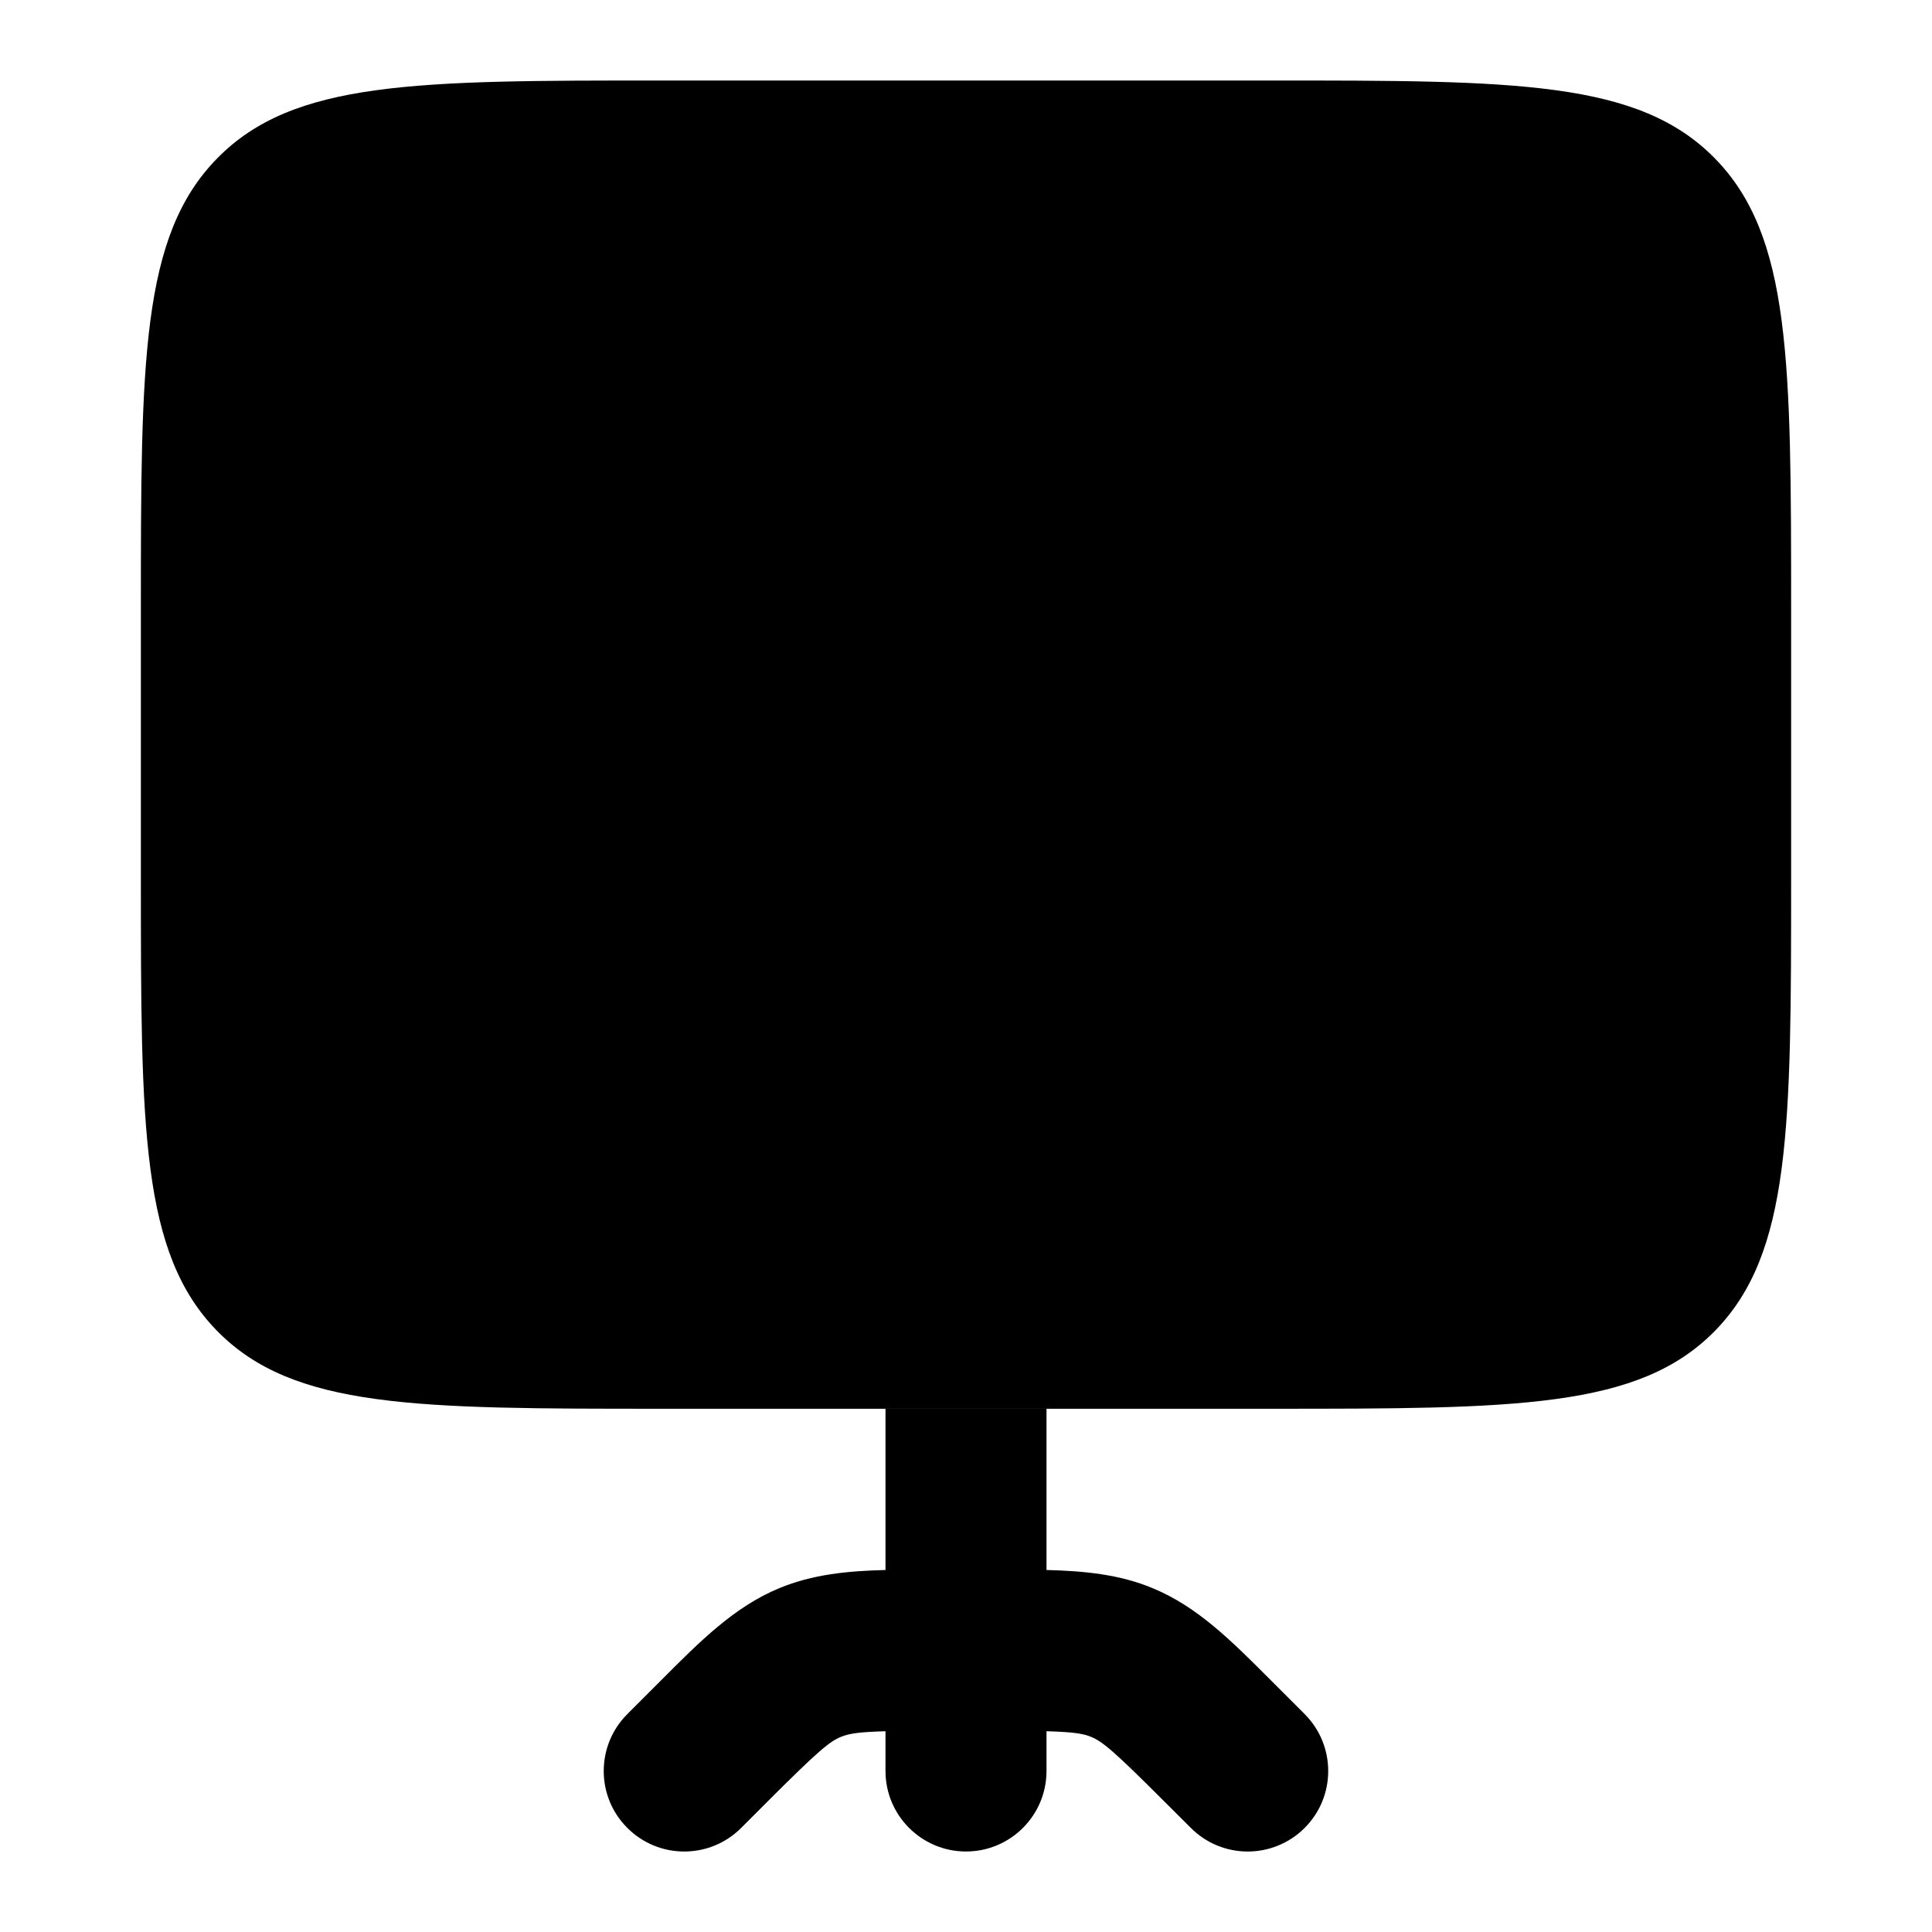 <svg width="24" height="24" viewBox="0 0 24 24" xmlns="http://www.w3.org/2000/svg">
<path class="pr-icon-bulk-secondary" fill-rule="evenodd" clip-rule="evenodd" d="M2.698 1.967C1.75 2.933 1.75 4.489 1.75 7.6V10.9C1.75 14.011 1.75 15.567 2.698 16.534C3.646 17.5 5.172 17.5 8.224 17.5H15.776C18.828 17.5 20.354 17.5 21.302 16.534C22.25 15.567 22.25 14.011 22.25 10.9V7.6C22.25 4.489 22.25 2.933 21.302 1.967C20.354 1 18.828 1 15.776 1H8.224C5.172 1 3.646 1 2.698 1.967Z" fill="currentColor"/>
<path class="pr-icon-bulk-primary" fill-rule="evenodd" clip-rule="evenodd" d="M11 17.5H13V19.503C13.473 19.515 13.909 19.558 14.319 19.729C14.876 19.959 15.301 20.386 15.78 20.866L15.879 20.965L16.207 21.293C16.597 21.684 16.597 22.317 16.207 22.707C15.816 23.098 15.183 23.098 14.793 22.707L14.464 22.379C13.829 21.743 13.695 21.635 13.554 21.576C13.458 21.537 13.347 21.516 13 21.506V22C13 22.552 12.552 23 12 23C11.448 23 11 22.552 11 22V21.506C10.652 21.516 10.542 21.537 10.446 21.576C10.305 21.635 10.171 21.743 9.535 22.379L9.207 22.707C8.817 23.098 8.183 23.098 7.793 22.707C7.402 22.317 7.402 21.684 7.793 21.293L8.121 20.965L8.219 20.867C8.698 20.386 9.124 19.959 9.68 19.729C10.091 19.558 10.527 19.515 11 19.503L11 17.5Z" fill="currentColor"/>
<path class="pr-icon-bulk-primary" d="M9.492 9.416C9.743 9.087 10.039 8.987 10.28 9.001C10.525 9.016 10.825 9.154 11.056 9.527C11.583 10.376 12.412 10.906 13.328 10.989C14.248 11.072 15.156 10.694 15.804 9.929L16.763 8.795C17.12 8.374 17.068 7.743 16.646 7.386C16.224 7.029 15.594 7.082 15.237 7.503L14.277 8.637C14.027 8.933 13.743 9.018 13.508 8.997C13.269 8.975 12.979 8.833 12.756 8.473C12.21 7.594 11.345 7.061 10.399 7.005C9.45 6.949 8.529 7.38 7.901 8.204L7.205 9.119C6.87 9.558 6.955 10.185 7.394 10.52C7.833 10.855 8.461 10.77 8.796 10.331L9.492 9.416Z" fill="currentColor"/>
</svg>
